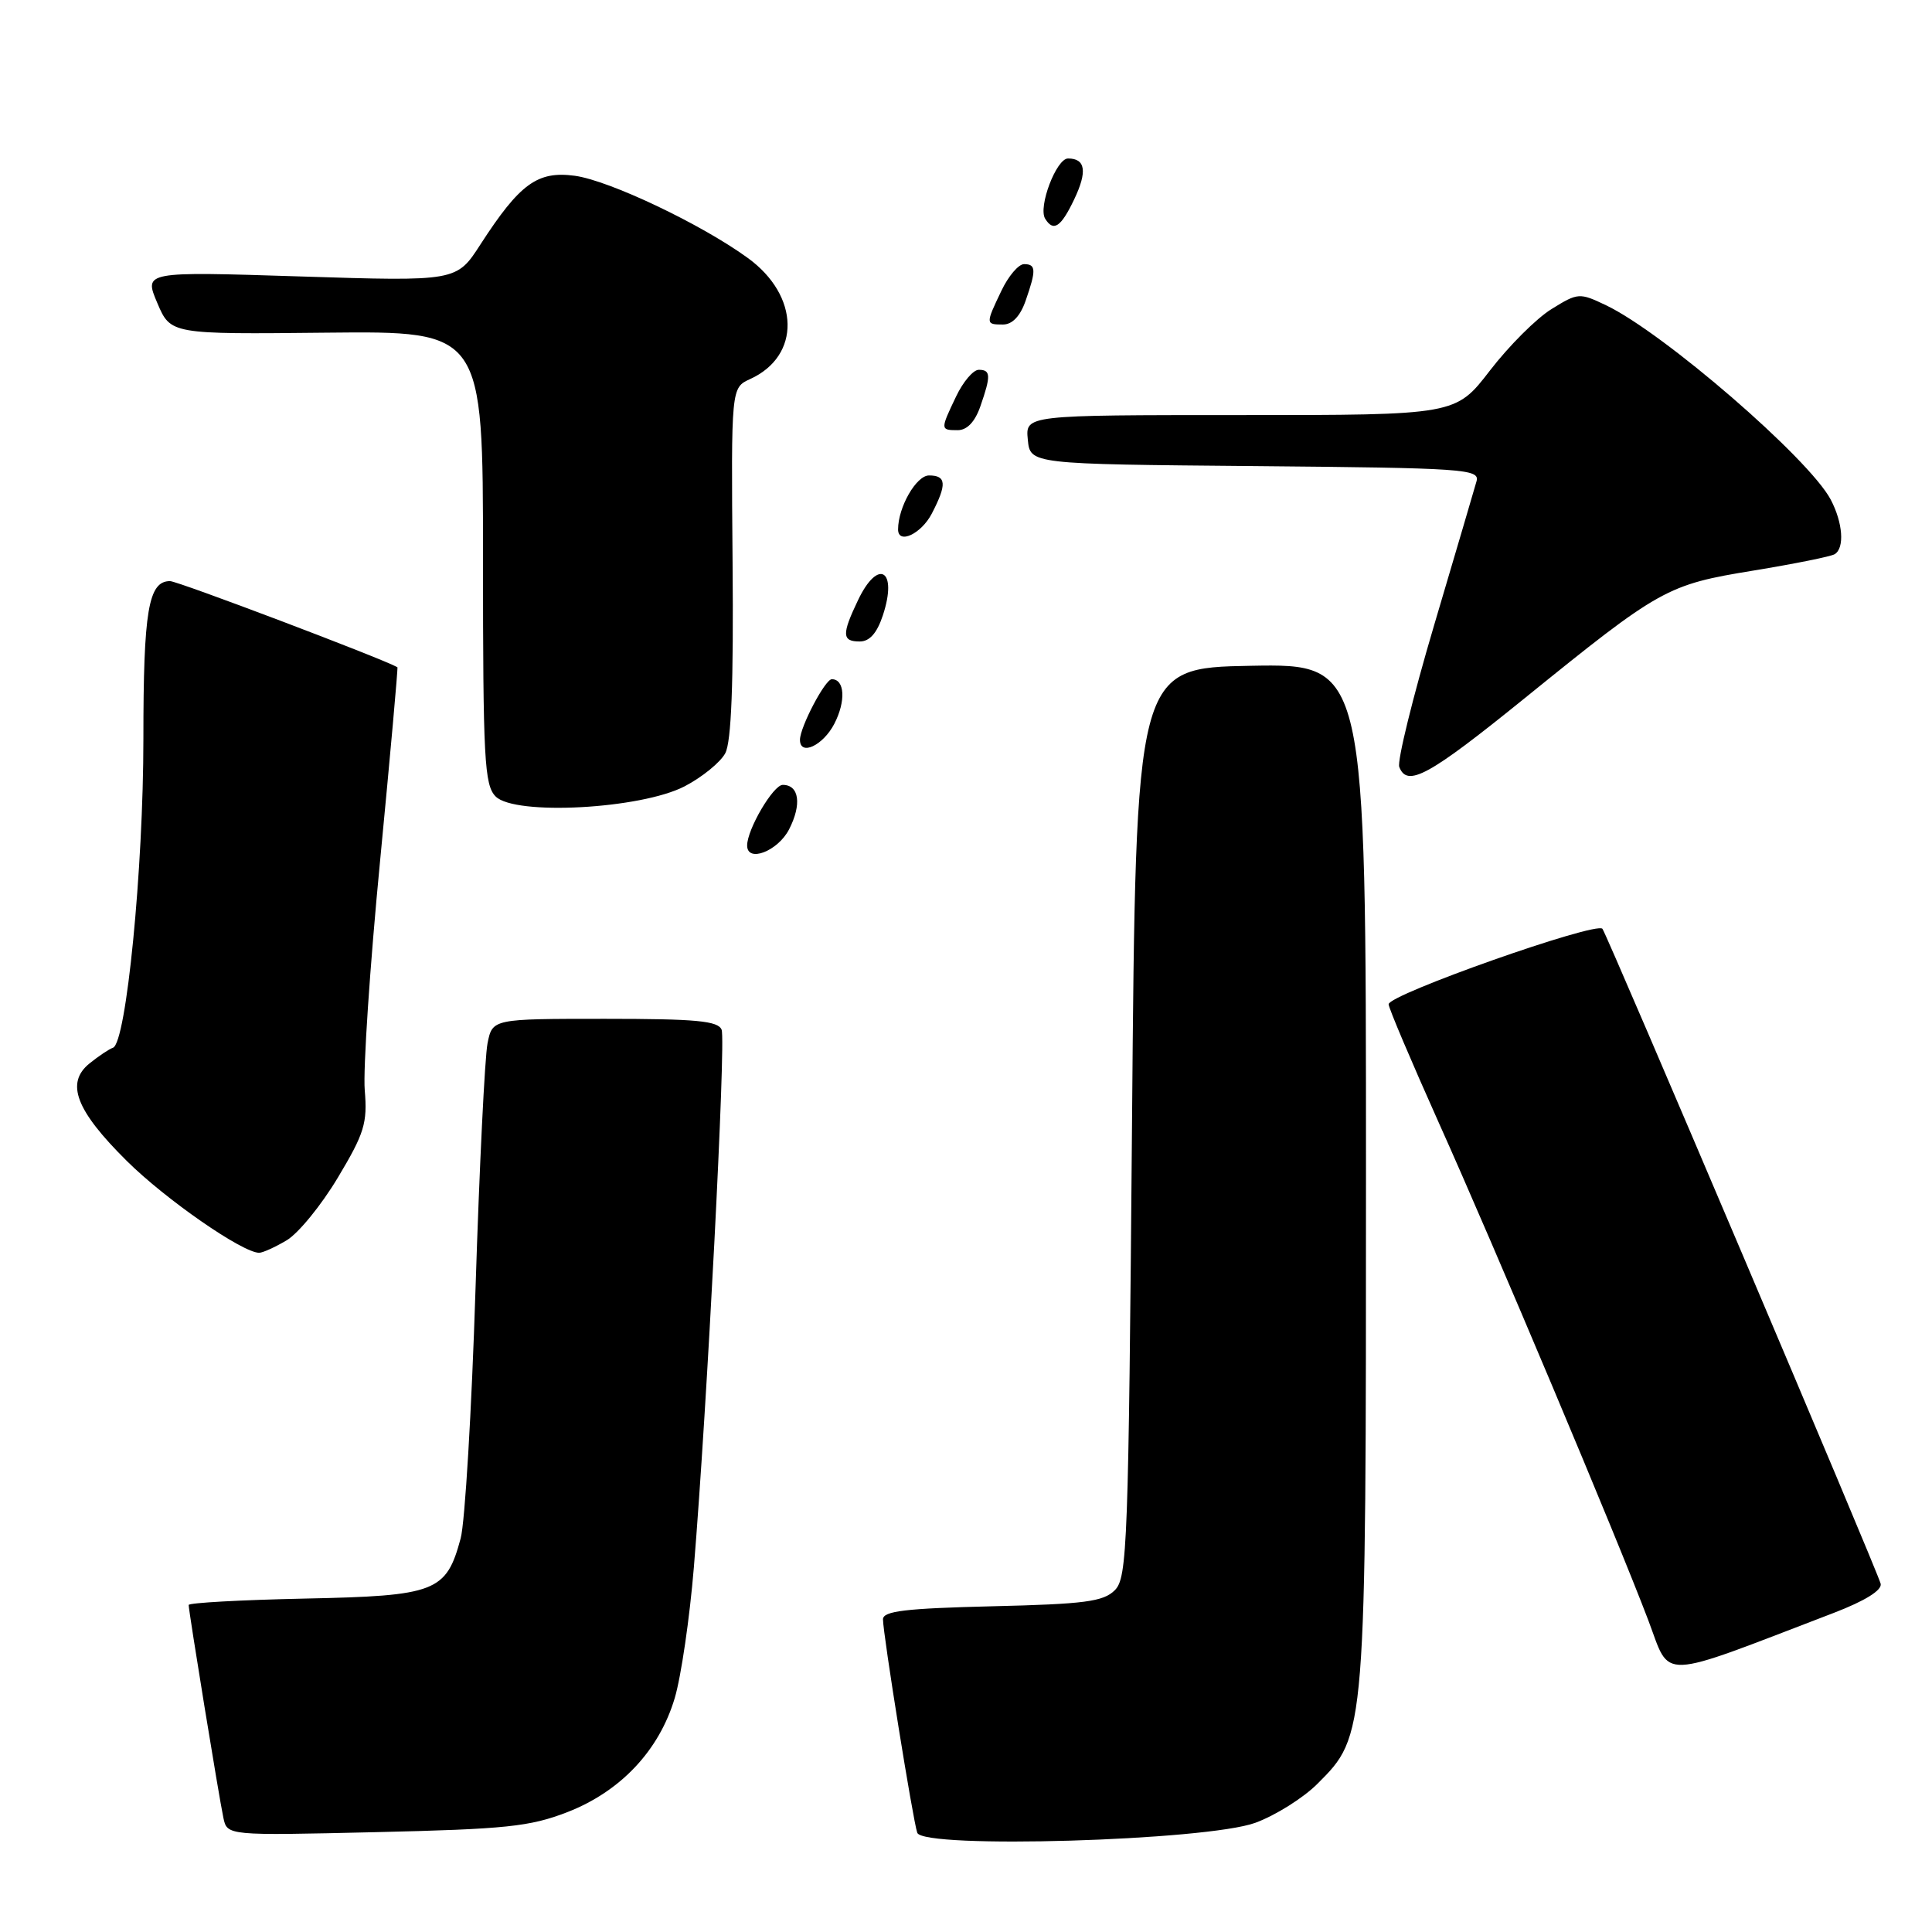<?xml version="1.0" encoding="UTF-8" standalone="no"?>
<!DOCTYPE svg PUBLIC "-//W3C//DTD SVG 1.1//EN" "http://www.w3.org/Graphics/SVG/1.1/DTD/svg11.dtd" >
<svg xmlns="http://www.w3.org/2000/svg" xmlns:xlink="http://www.w3.org/1999/xlink" version="1.1" viewBox="0 0 256 256">
 <g >
 <path fill="currentColor"
d=" M 166.34 241.53 C 169.01 240.55 172.70 238.23 174.55 236.38 C 181.02 229.91 181.00 230.20 181.00 155.29 C 181.00 87.95 181.00 87.95 165.75 88.22 C 150.50 88.50 150.50 88.50 150.00 148.71 C 149.53 204.78 149.38 209.05 147.72 210.71 C 146.20 212.23 143.72 212.55 131.47 212.84 C 119.98 213.12 117.00 213.47 117.00 214.57 C 117.00 216.51 120.97 241.21 121.54 242.85 C 122.30 245.02 159.84 243.91 166.34 241.53 Z  M 75.17 240.12 C 82.23 237.38 87.35 231.94 89.41 224.99 C 90.25 222.16 91.39 214.37 91.94 207.68 C 93.69 186.45 96.20 137.95 95.62 136.45 C 95.17 135.27 92.24 135.00 80.16 135.00 C 65.25 135.00 65.25 135.00 64.60 138.25 C 64.24 140.04 63.52 154.66 63.01 170.75 C 62.50 186.84 61.61 201.73 61.04 203.84 C 59.13 210.94 57.78 211.46 40.40 211.82 C 31.93 212.00 25.00 212.38 25.00 212.67 C 25.00 213.48 29.02 238.17 29.60 240.87 C 30.10 243.23 30.10 243.23 49.80 242.77 C 67.04 242.37 70.21 242.04 75.17 240.12 Z  M 243.00 213.71 C 247.11 212.13 249.39 210.72 249.20 209.86 C 248.89 208.42 212.94 123.80 212.33 123.07 C 211.50 122.07 184.00 131.77 184.00 133.07 C 184.00 133.56 186.99 140.60 190.63 148.73 C 198.04 165.22 214.21 203.63 218.41 214.70 C 221.44 222.69 219.34 222.77 243.00 213.71 Z  M 37.98 164.35 C 39.52 163.44 42.57 159.71 44.76 156.05 C 48.28 150.17 48.70 148.83 48.33 144.45 C 48.10 141.73 49.01 128.03 50.37 114.00 C 51.72 99.97 52.75 88.46 52.66 88.41 C 50.51 87.21 23.56 77.00 22.53 77.00 C 19.66 77.00 19.00 80.90 19.00 97.88 C 19.00 115.11 16.73 138.22 14.97 138.83 C 14.45 139.01 13.05 139.95 11.86 140.91 C 8.66 143.50 10.04 147.13 16.80 153.83 C 21.93 158.92 32.13 166.00 34.34 166.00 C 34.81 166.00 36.45 165.26 37.98 164.35 Z  M 104.55 109.91 C 106.26 106.59 105.90 104.00 103.72 104.00 C 102.46 104.00 99.00 109.89 99.00 112.03 C 99.00 114.35 103.05 112.80 104.55 109.91 Z  M 90.72 104.19 C 93.04 102.98 95.46 101.01 96.10 99.81 C 96.91 98.30 97.21 90.55 97.07 74.51 C 96.88 51.38 96.88 51.38 99.39 50.23 C 106.14 47.16 105.99 39.18 99.07 34.17 C 92.87 29.67 80.72 23.91 76.16 23.29 C 71.21 22.63 68.88 24.33 63.66 32.39 C 60.50 37.29 60.50 37.29 39.78 36.63 C 19.07 35.97 19.07 35.97 20.84 40.14 C 22.61 44.30 22.61 44.30 43.30 44.08 C 64.00 43.87 64.00 43.87 64.00 73.86 C 64.00 100.62 64.18 104.04 65.68 105.54 C 68.24 108.10 84.92 107.20 90.72 104.19 Z  M 202.00 92.54 C 220.03 77.94 220.86 77.48 232.36 75.60 C 237.78 74.71 242.62 73.74 243.11 73.43 C 244.44 72.61 244.19 69.26 242.58 66.20 C 239.71 60.76 220.42 44.08 212.81 40.45 C 209.29 38.77 209.09 38.78 205.59 40.95 C 203.60 42.17 199.94 45.83 197.43 49.09 C 192.88 55.00 192.88 55.00 164.38 55.00 C 135.87 55.00 135.87 55.00 136.19 58.25 C 136.50 61.50 136.50 61.50 166.31 61.76 C 194.05 62.01 196.09 62.15 195.65 63.76 C 195.38 64.72 192.85 73.32 190.02 82.87 C 187.19 92.43 185.12 100.86 185.41 101.62 C 186.46 104.37 189.30 102.82 202.00 92.54 Z  M 110.55 95.91 C 112.10 92.91 111.94 90.00 110.22 90.00 C 109.33 90.00 106.00 96.35 106.00 98.03 C 106.00 100.22 109.06 98.79 110.55 95.91 Z  M 116.99 81.52 C 118.98 75.49 116.36 73.92 113.69 79.53 C 111.52 84.07 111.56 85.00 113.92 85.00 C 115.23 85.00 116.21 83.89 116.99 81.52 Z  M 123.47 68.05 C 125.49 64.16 125.40 63.00 123.10 63.00 C 121.41 63.00 119.00 67.21 119.00 70.15 C 119.00 72.19 122.08 70.74 123.47 68.05 Z  M 129.90 53.85 C 131.32 49.78 131.29 49.00 129.69 49.00 C 128.96 49.00 127.61 50.59 126.69 52.53 C 124.58 56.94 124.59 57.00 126.90 57.00 C 128.14 57.00 129.19 55.89 129.90 53.85 Z  M 135.90 39.85 C 137.32 35.78 137.29 35.00 135.69 35.00 C 134.96 35.00 133.61 36.59 132.69 38.53 C 130.58 42.94 130.59 43.00 132.90 43.00 C 134.14 43.00 135.19 41.89 135.90 39.85 Z  M 142.33 26.43 C 144.10 22.72 143.84 21.00 141.52 21.00 C 139.97 21.00 137.53 27.43 138.49 28.98 C 139.59 30.76 140.58 30.10 142.33 26.43 Z "/>
</g>
</svg>